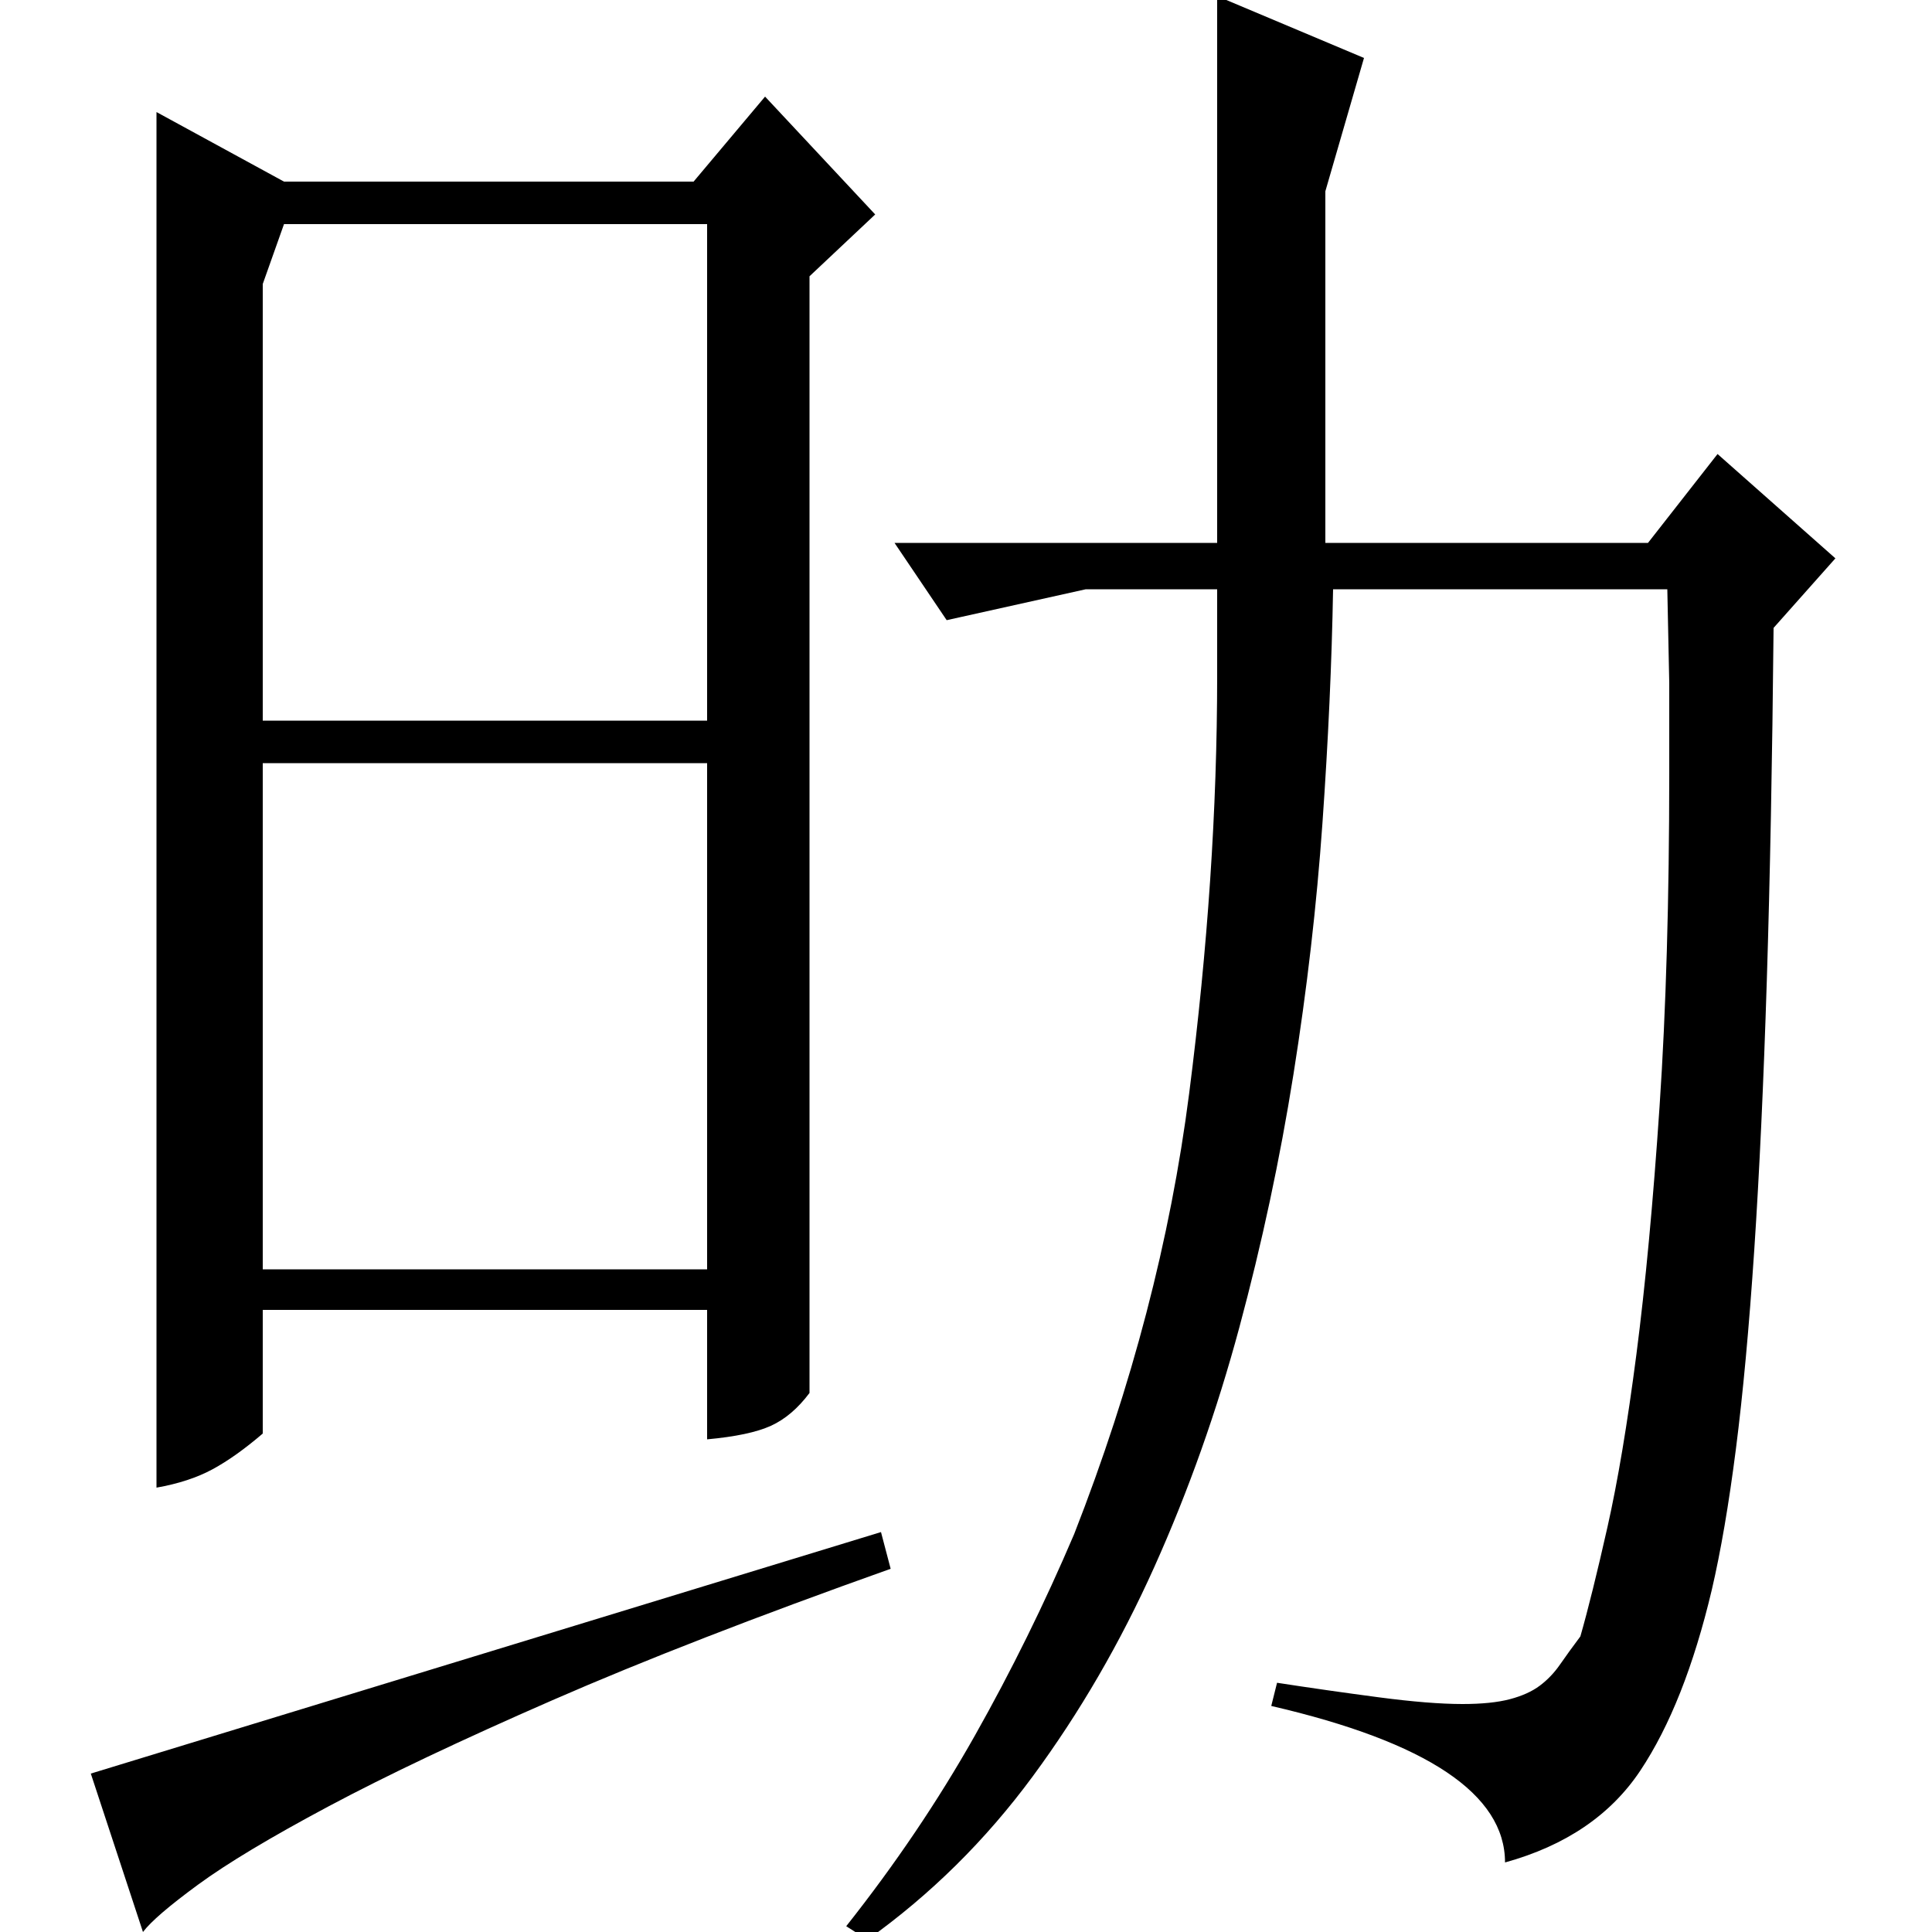 <?xml version="1.0" standalone="no"?>
<!DOCTYPE svg PUBLIC "-//W3C//DTD SVG 1.1//EN" "http://www.w3.org/Graphics/SVG/1.1/DTD/svg11.dtd" >
<svg xmlns="http://www.w3.org/2000/svg" xmlns:xlink="http://www.w3.org/1999/xlink" version="1.1" viewBox="0 -200 1000 1000">
  <g transform="matrix(1 0 0 -1 0 800)">
   <path fill="currentColor"
d="M81 230v712l66 -36h212l37 44l57 -61l-34 -32v-578q-9 -12 -20 -17t-33 -7v67h-230v-64q-14 -12 -26 -18.5t-29 -9.5zM147 884l-11 -31v-226h230v257h-219zM136 605v-262h230v262h-230zM456 207l5 -19q-104 -37 -175 -68t-116 -55t-67.5 -40.5t-28.5 -24.5l-27 82z
M889 765l61 -54l-32 -36q-1 -103 -3.5 -182.5t-6.5 -139.5t-9.5 -103t-12.5 -73q-14 -59 -37 -93.5t-70 -47.5q0 53 -121 81l3 12q26 -4 52.5 -7.5t43.5 -3.5q15 0 24.5 2.5t15.5 7t10.5 11t10.5 14.5q6 21 14 56.5t15 89.5t12 128.5t5 172.5v46.5t-1 48.5h-173
q-1 -57 -5.5 -121t-15 -130t-28 -131t-44 -124t-63 -108.5t-85.5 -84.5l-11 7q38 48 66.5 98.5t51.5 104.5q45 115 59.5 228t14.5 216v45h-68l-72 -16l-27 40h167v283l76 -32l-20 -69v-182h167z" />
  </g>

</svg>
